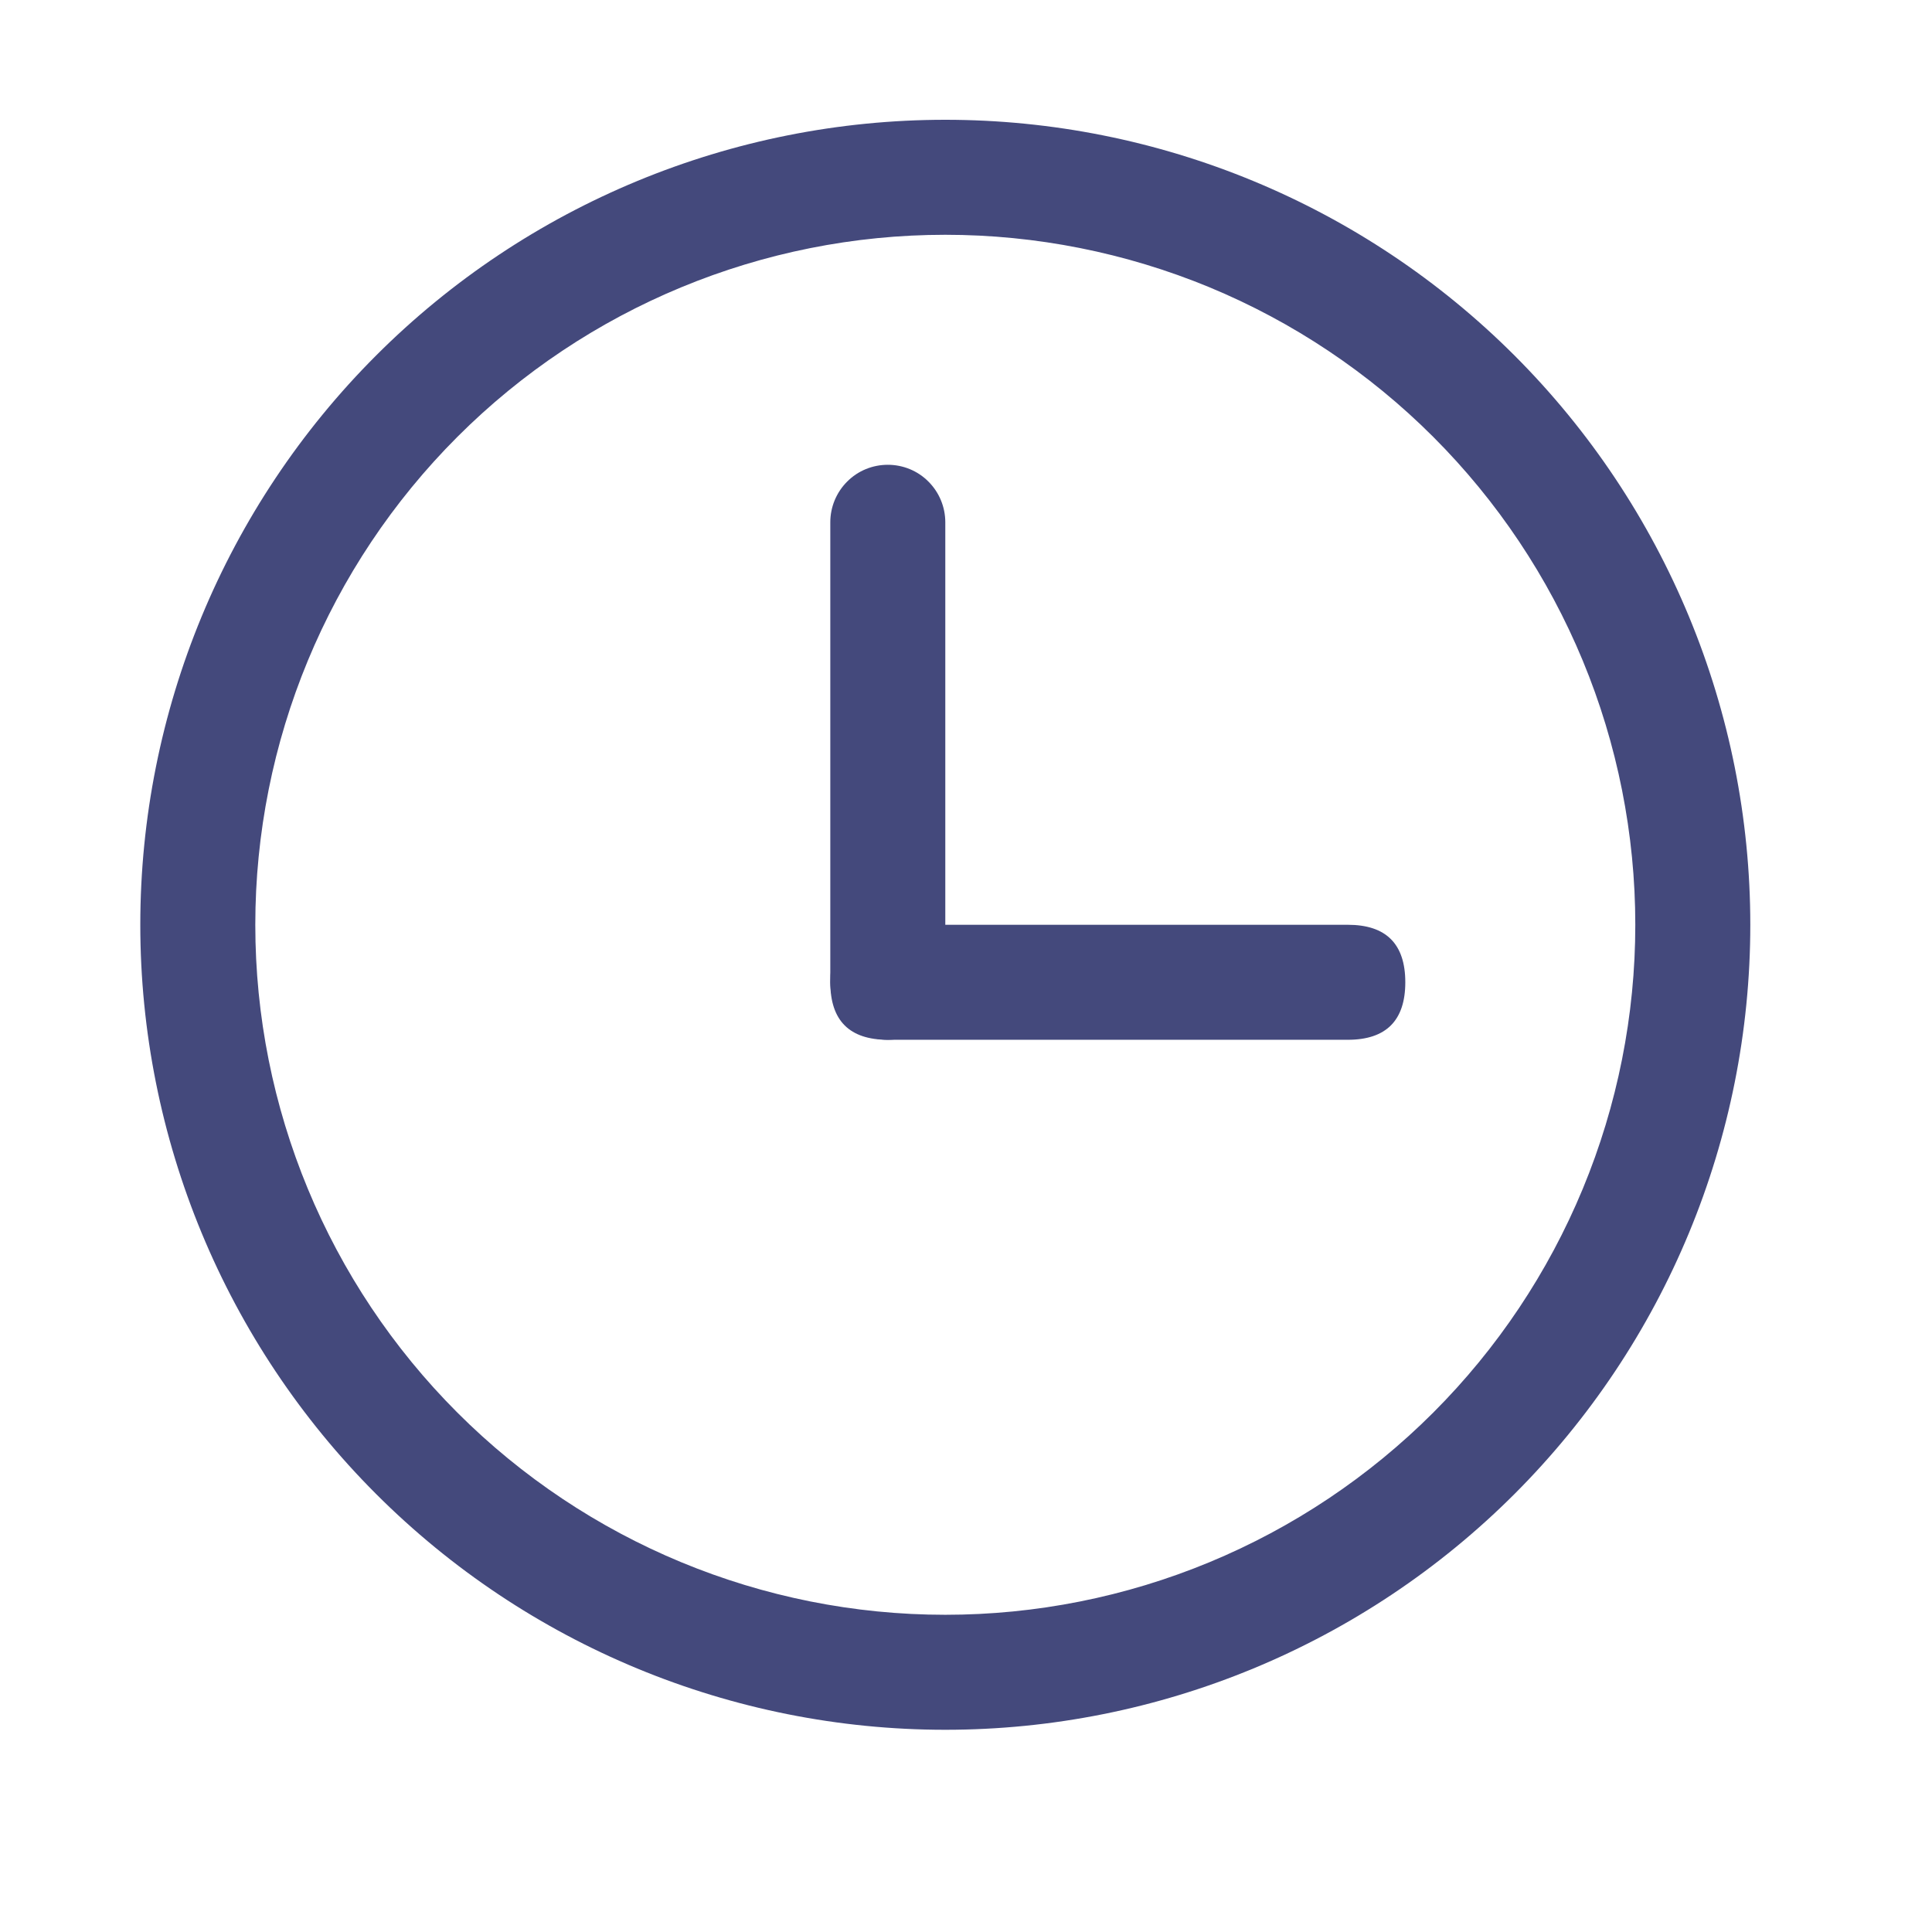 <svg width="21" height="21" viewBox="0 0 21 21" fill="none" xmlns="http://www.w3.org/2000/svg">
<path d="M10.275 17.552C11.26 17.552 12.235 17.358 13.145 16.981C14.055 16.604 14.882 16.051 15.578 15.355C16.275 14.658 16.827 13.832 17.204 12.922C17.581 12.012 17.775 11.036 17.775 10.052C17.775 9.067 17.581 8.091 17.204 7.181C16.827 6.271 16.275 5.445 15.578 4.748C14.882 4.052 14.055 3.499 13.145 3.122C12.235 2.746 11.26 2.552 10.275 2.552C8.286 2.552 6.378 3.342 4.972 4.748C3.565 6.155 2.775 8.062 2.775 10.052C2.775 12.041 3.565 13.948 4.972 15.355C6.378 16.761 8.286 17.552 10.275 17.552ZM10.275 18.802C7.954 18.802 5.729 17.88 4.088 16.239C2.447 14.598 1.525 12.372 1.525 10.052C1.525 7.731 2.447 5.505 4.088 3.864C5.729 2.223 7.954 1.302 10.275 1.302C12.595 1.302 14.821 2.223 16.462 3.864C18.103 5.505 19.025 7.731 19.025 10.052C19.025 12.372 18.103 14.598 16.462 16.239C14.821 17.88 12.595 18.802 10.275 18.802Z" fill="#44497C"/>
<path d="M9.65 5.052C9.816 5.052 9.975 5.117 10.092 5.235C10.209 5.352 10.275 5.511 10.275 5.677V10.677C10.275 10.842 10.209 11.001 10.092 11.118C9.975 11.236 9.816 11.302 9.65 11.302C9.484 11.302 9.325 11.236 9.208 11.118C9.091 11.001 9.025 10.842 9.025 10.677V5.677C9.025 5.511 9.091 5.352 9.208 5.235C9.325 5.117 9.484 5.052 9.65 5.052Z" fill="#44497C"/>
<path d="M9.65 10.052H14.65C15.066 10.052 15.275 10.26 15.275 10.677C15.275 11.093 15.066 11.302 14.65 11.302H9.65C9.233 11.302 9.025 11.093 9.025 10.677C9.025 10.26 9.233 10.052 9.65 10.052Z" fill="#44497C"/>
</svg>
